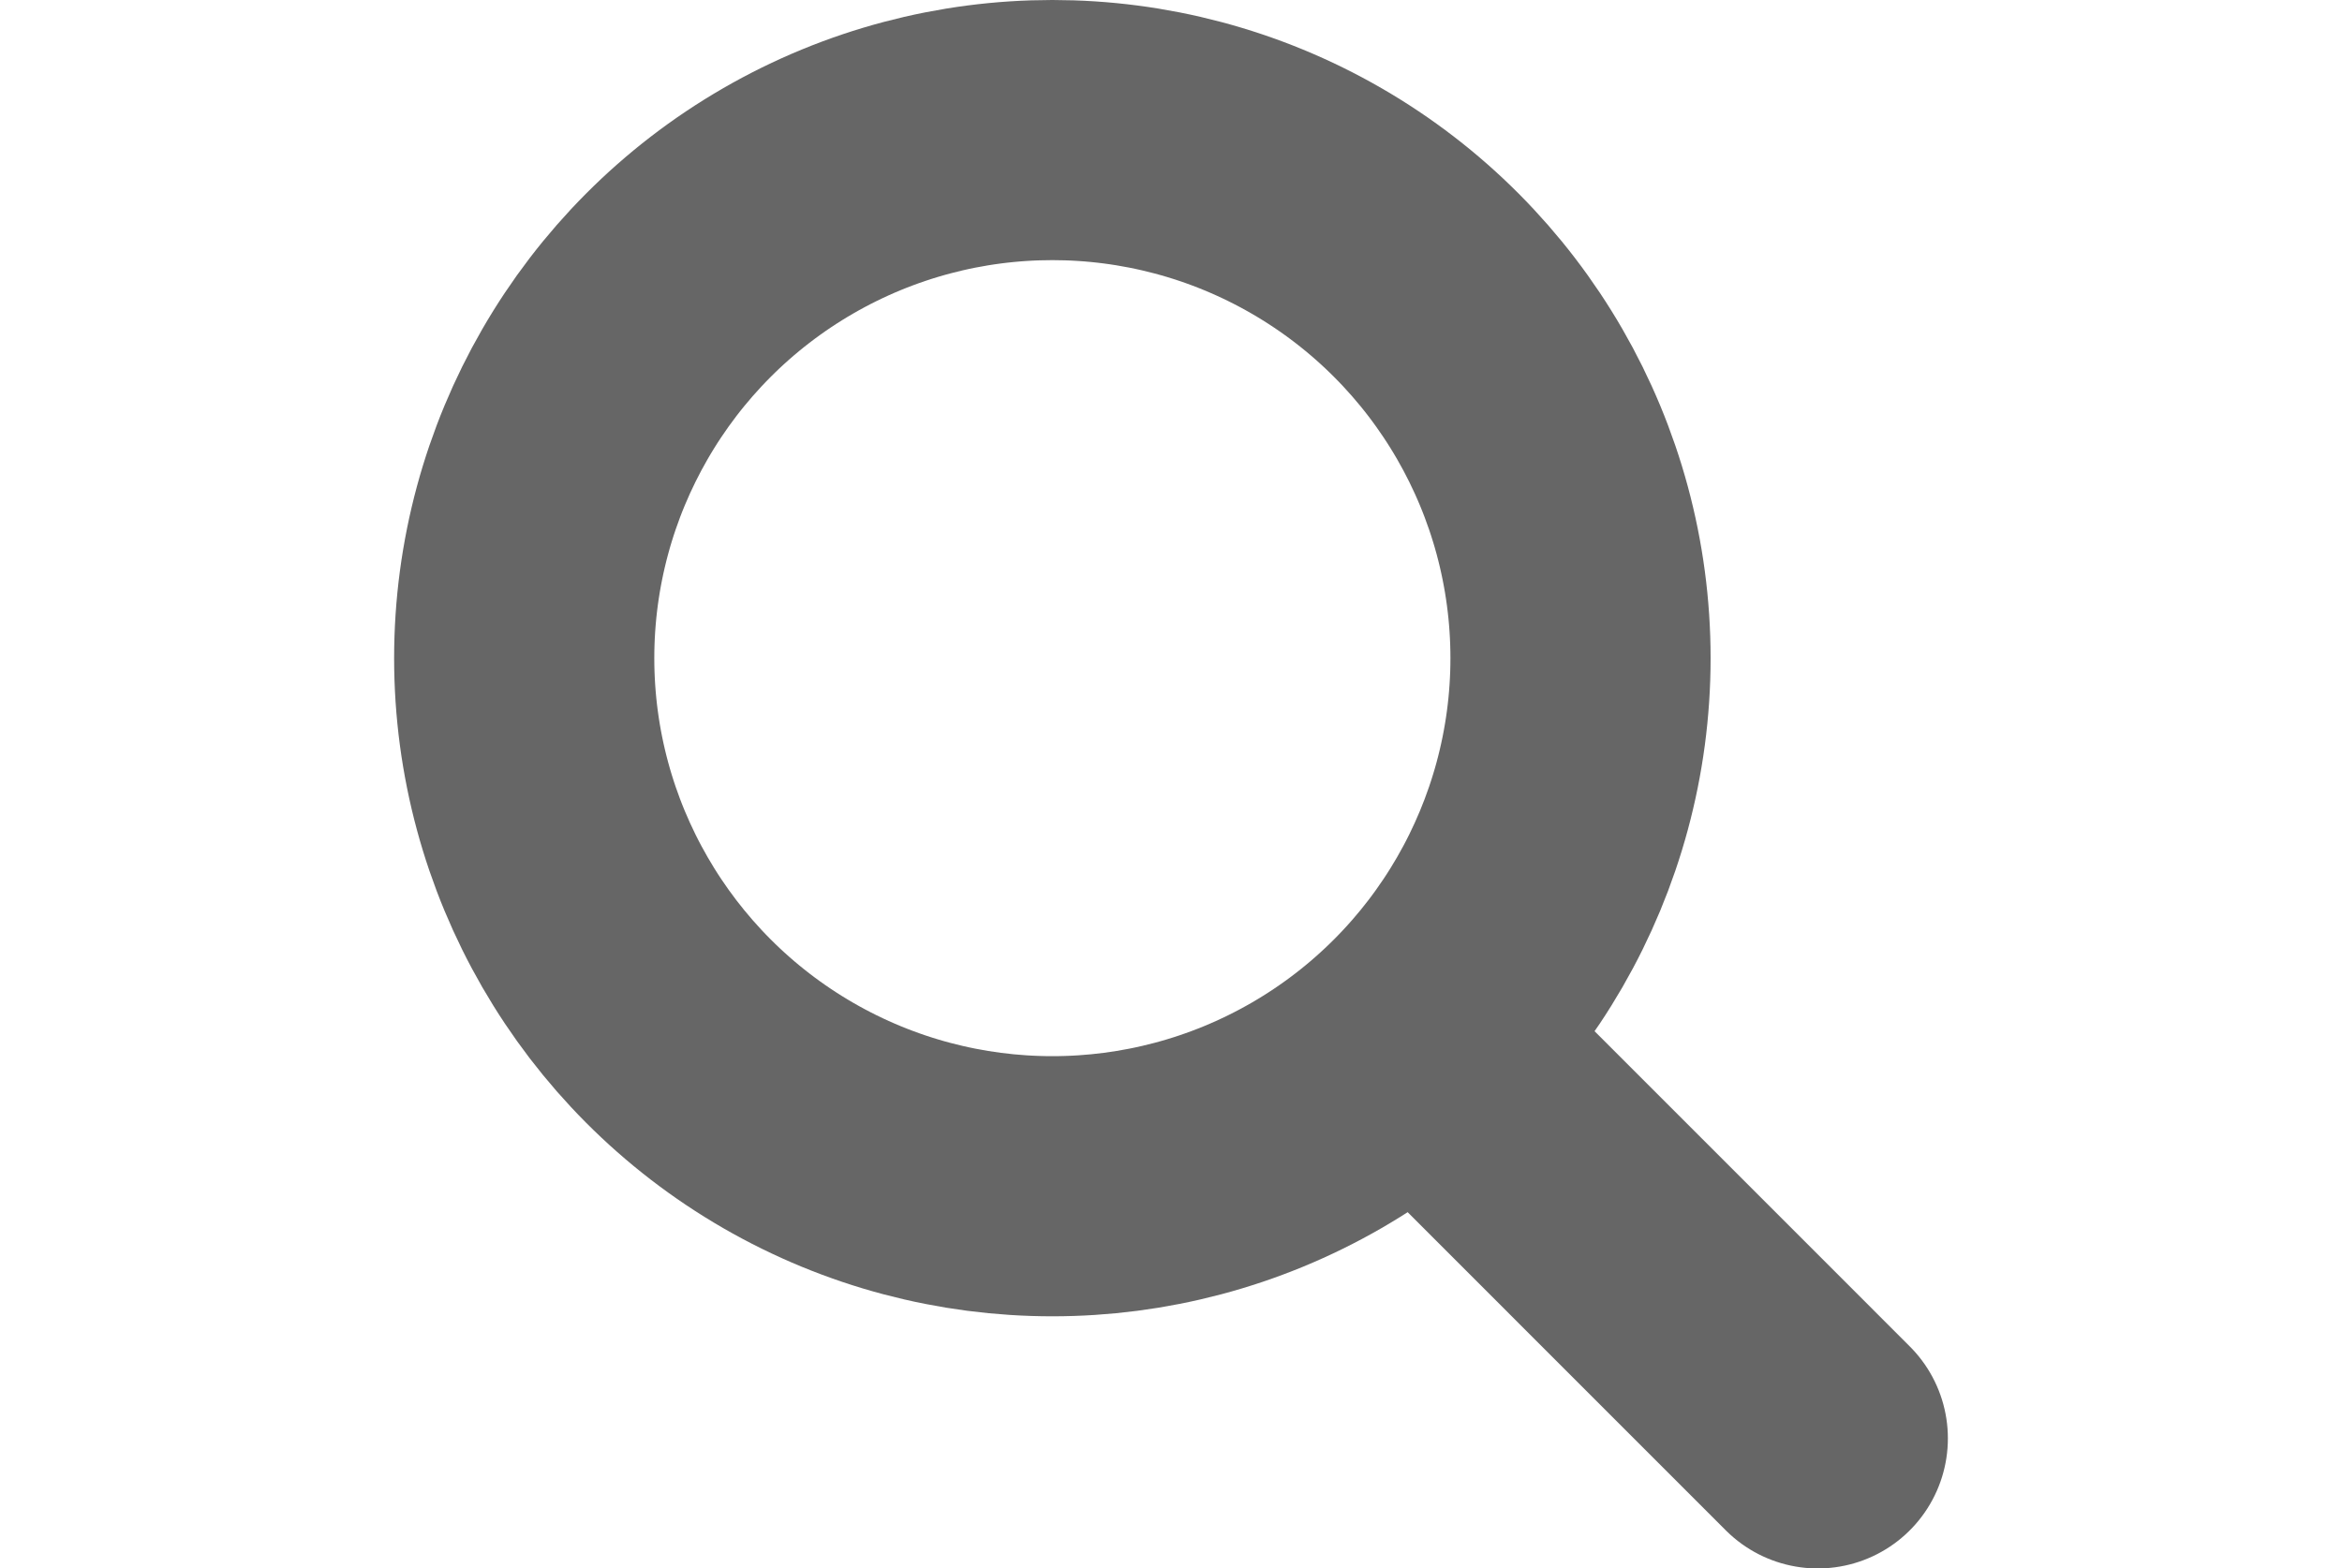 <svg xmlns="http://www.w3.org/2000/svg" version="1.2" baseProfile="tiny" width="23.888" height="16px" viewBox="0 0 23.888 24.117"><g fill="none" stroke="#666" stroke-width="4" stroke-linecap="round" stroke-linejoin="round" stroke-miterlimit="10"><circle cx="10.12" cy="10.12" r="8.12"></circle><path d="M15.849 16.077l6.039 6.04"></path></g></svg> 